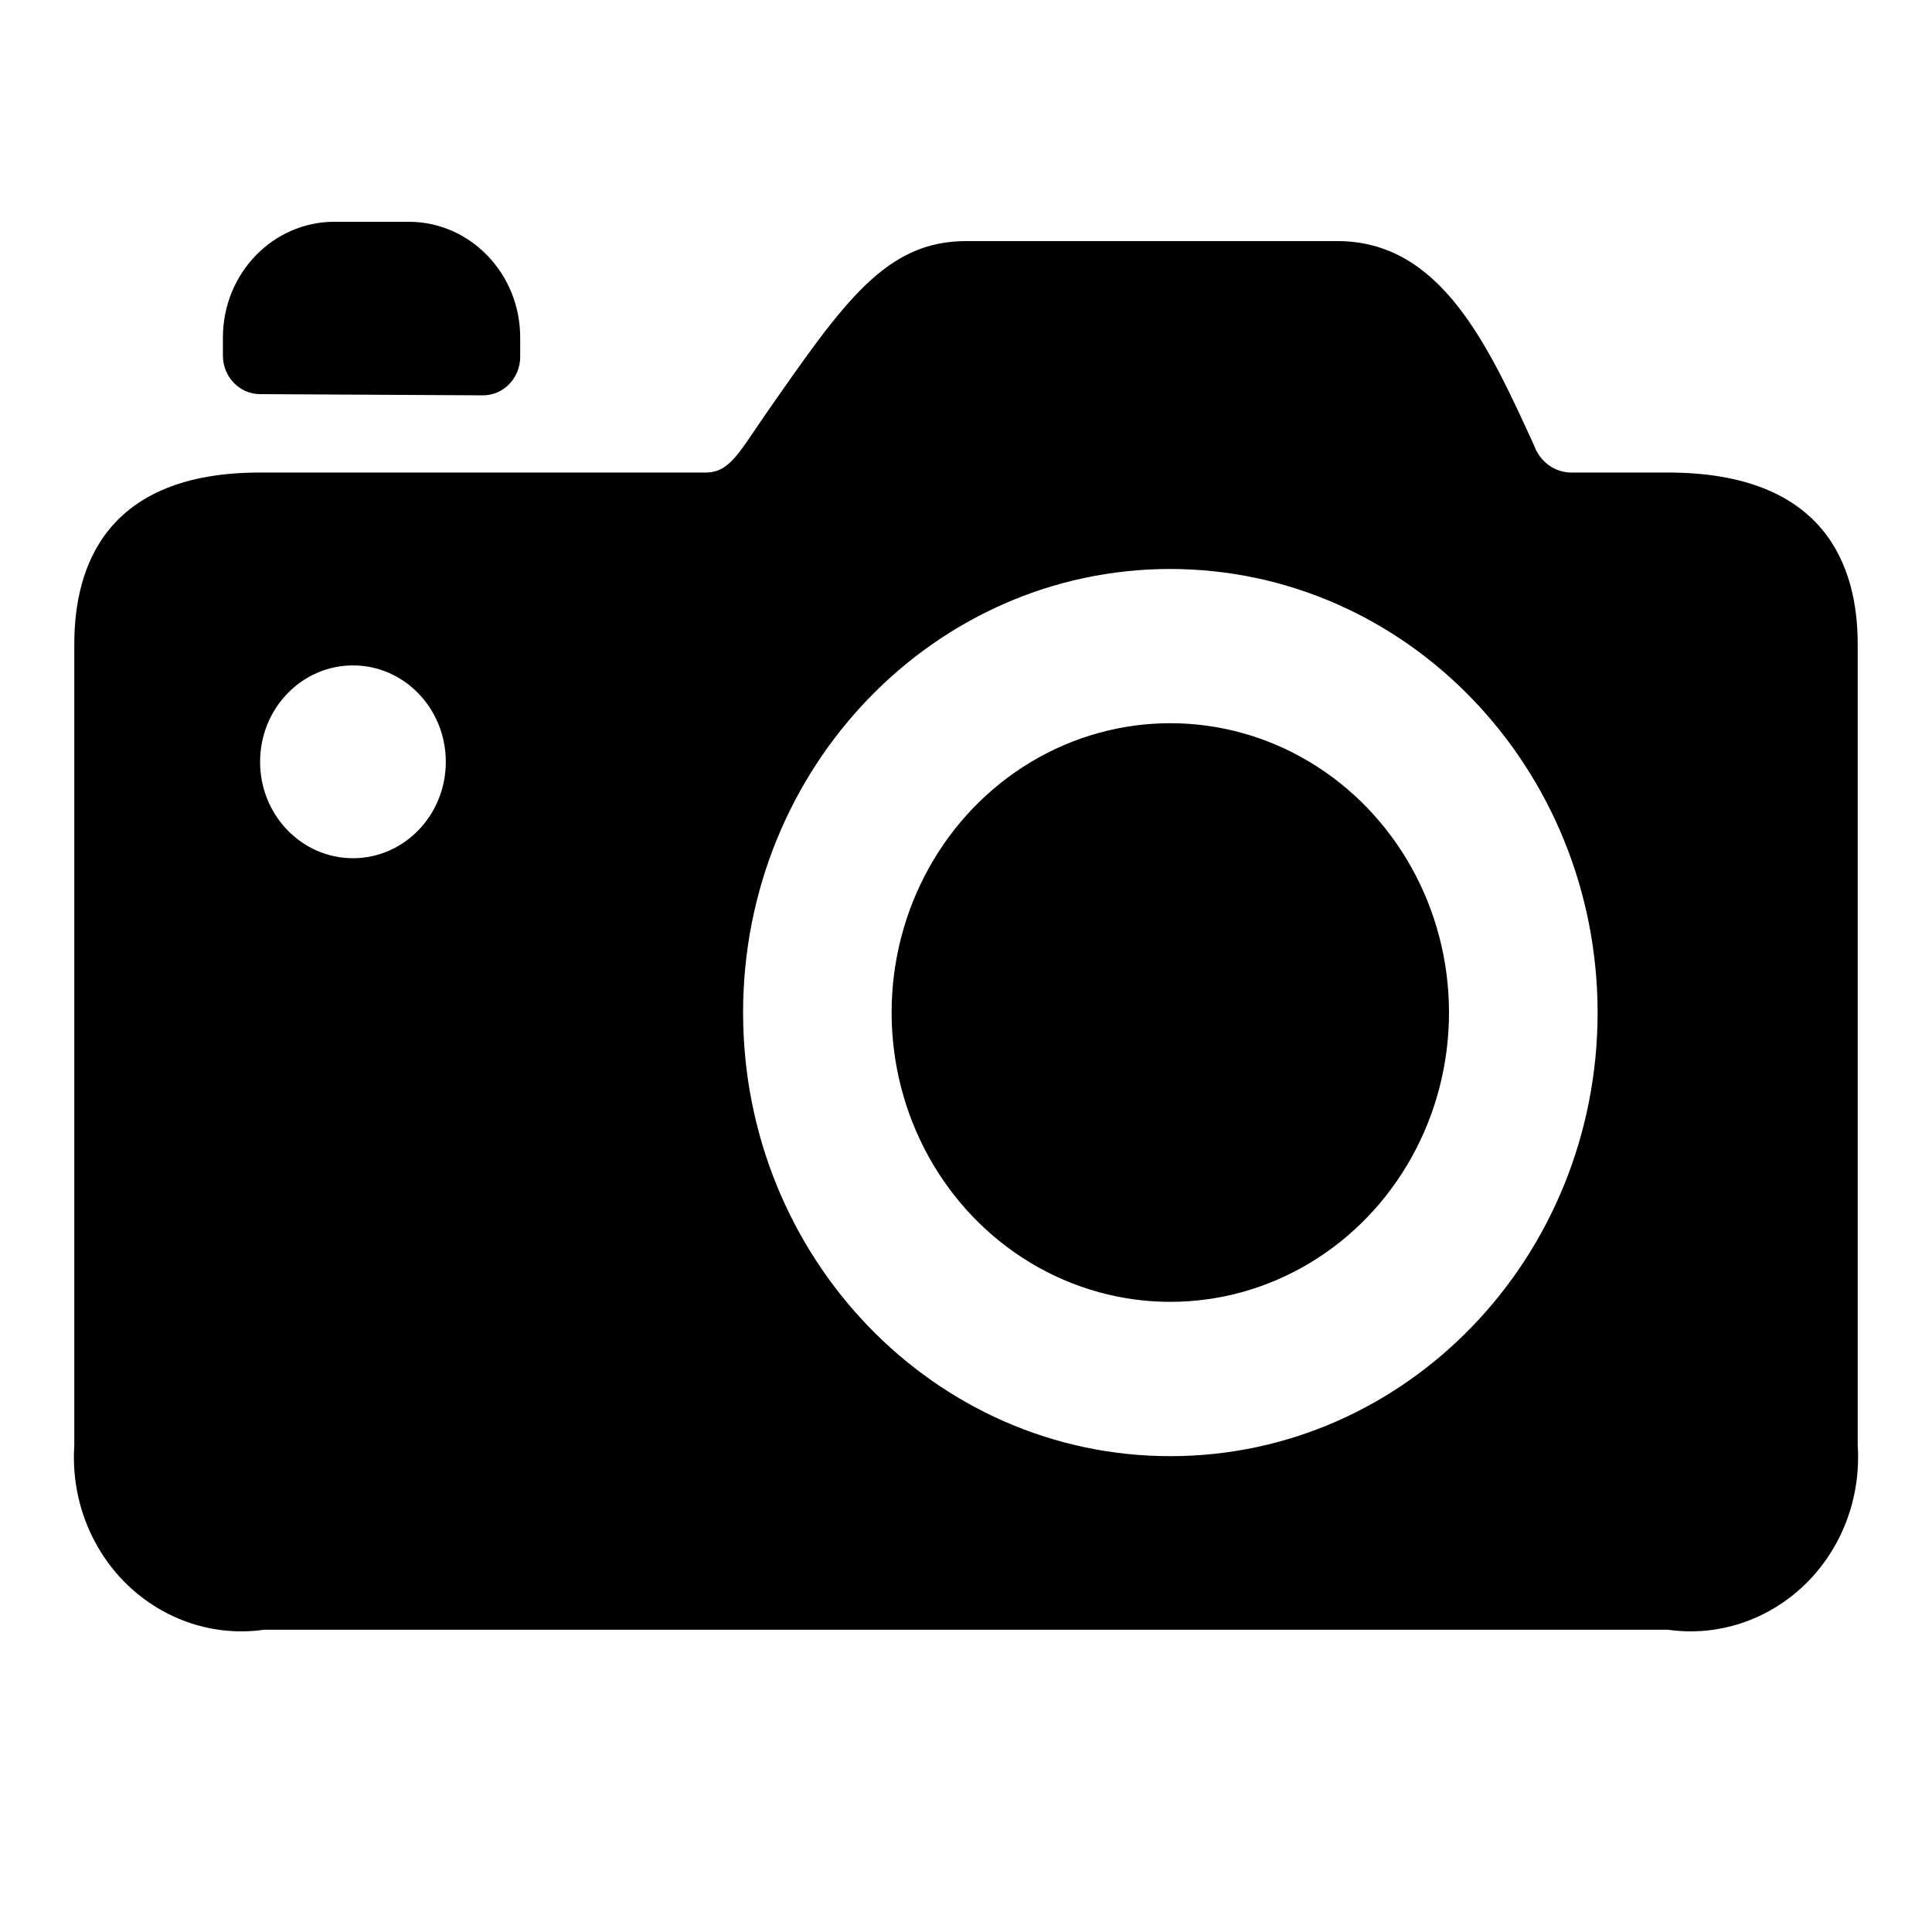 <?xml version="1.0" encoding="UTF-8"?>
<svg viewBox="0 0 24 24" version="1.1" xmlns="http://www.w3.org/2000/svg">
    <title>photo_camera_24</title>
    <g id="Device-Types" stroke="none" stroke-width="1" fill="current" fill-rule="evenodd">
        <g id="Audio-&amp;-Video" transform="translate(-88, -48)" fill="current" fill-rule="nonzero">
            <g id="camera-1" transform="translate(88, 48)">
                <ellipse id="Oval" cx="14.538" cy="12.578" rx="3.462" ry="3.594"></ellipse>
                <path d="M20.718,5.87 L19.503,5.87 C19.304,5.862 19.129,5.732 19.059,5.538 C18.488,4.289 17.898,2.995 16.615,2.995 L12,2.995 C11.011,2.995 10.49,3.74 9.546,5.095 C9.191,5.6 9.075,5.87 8.766,5.87 L3.228,5.87 C1.324,5.87 0.923,7.028 0.923,8 L0.923,17.955 C0.88,18.604 1.12,19.239 1.578,19.683 C2.036,20.127 2.662,20.334 3.282,20.245 L20.718,20.245 C21.338,20.334 21.964,20.127 22.422,19.683 C22.88,19.239 23.12,18.604 23.077,17.955 L23.077,8 C23.077,7.028 22.668,5.87 20.718,5.87 Z M19.846,12.578 C19.846,15.621 17.47,18.089 14.538,18.089 C11.607,18.089 9.231,15.621 9.231,12.578 C9.231,9.535 11.607,7.068 14.538,7.068 C17.469,7.071 19.843,9.536 19.846,12.578 Z M5.538,9.464 C5.538,10.125 5.022,10.661 4.385,10.661 C3.747,10.661 3.231,10.125 3.231,9.464 C3.231,8.802 3.747,8.266 4.385,8.266 C5.022,8.266 5.538,8.802 5.538,9.464 Z" id="Shape"></path>
                <path d="M3.231,4.896 L6,4.911 L6,4.911 C6.255,4.911 6.462,4.697 6.462,4.432 L6.462,4.193 C6.462,3.399 5.842,2.755 5.077,2.755 L4.154,2.755 C3.389,2.755 2.769,3.399 2.769,4.193 L2.769,4.417 C2.769,4.682 2.976,4.896 3.231,4.896 Z" id="Shape"></path>
            </g>
        </g>
    </g>
</svg>